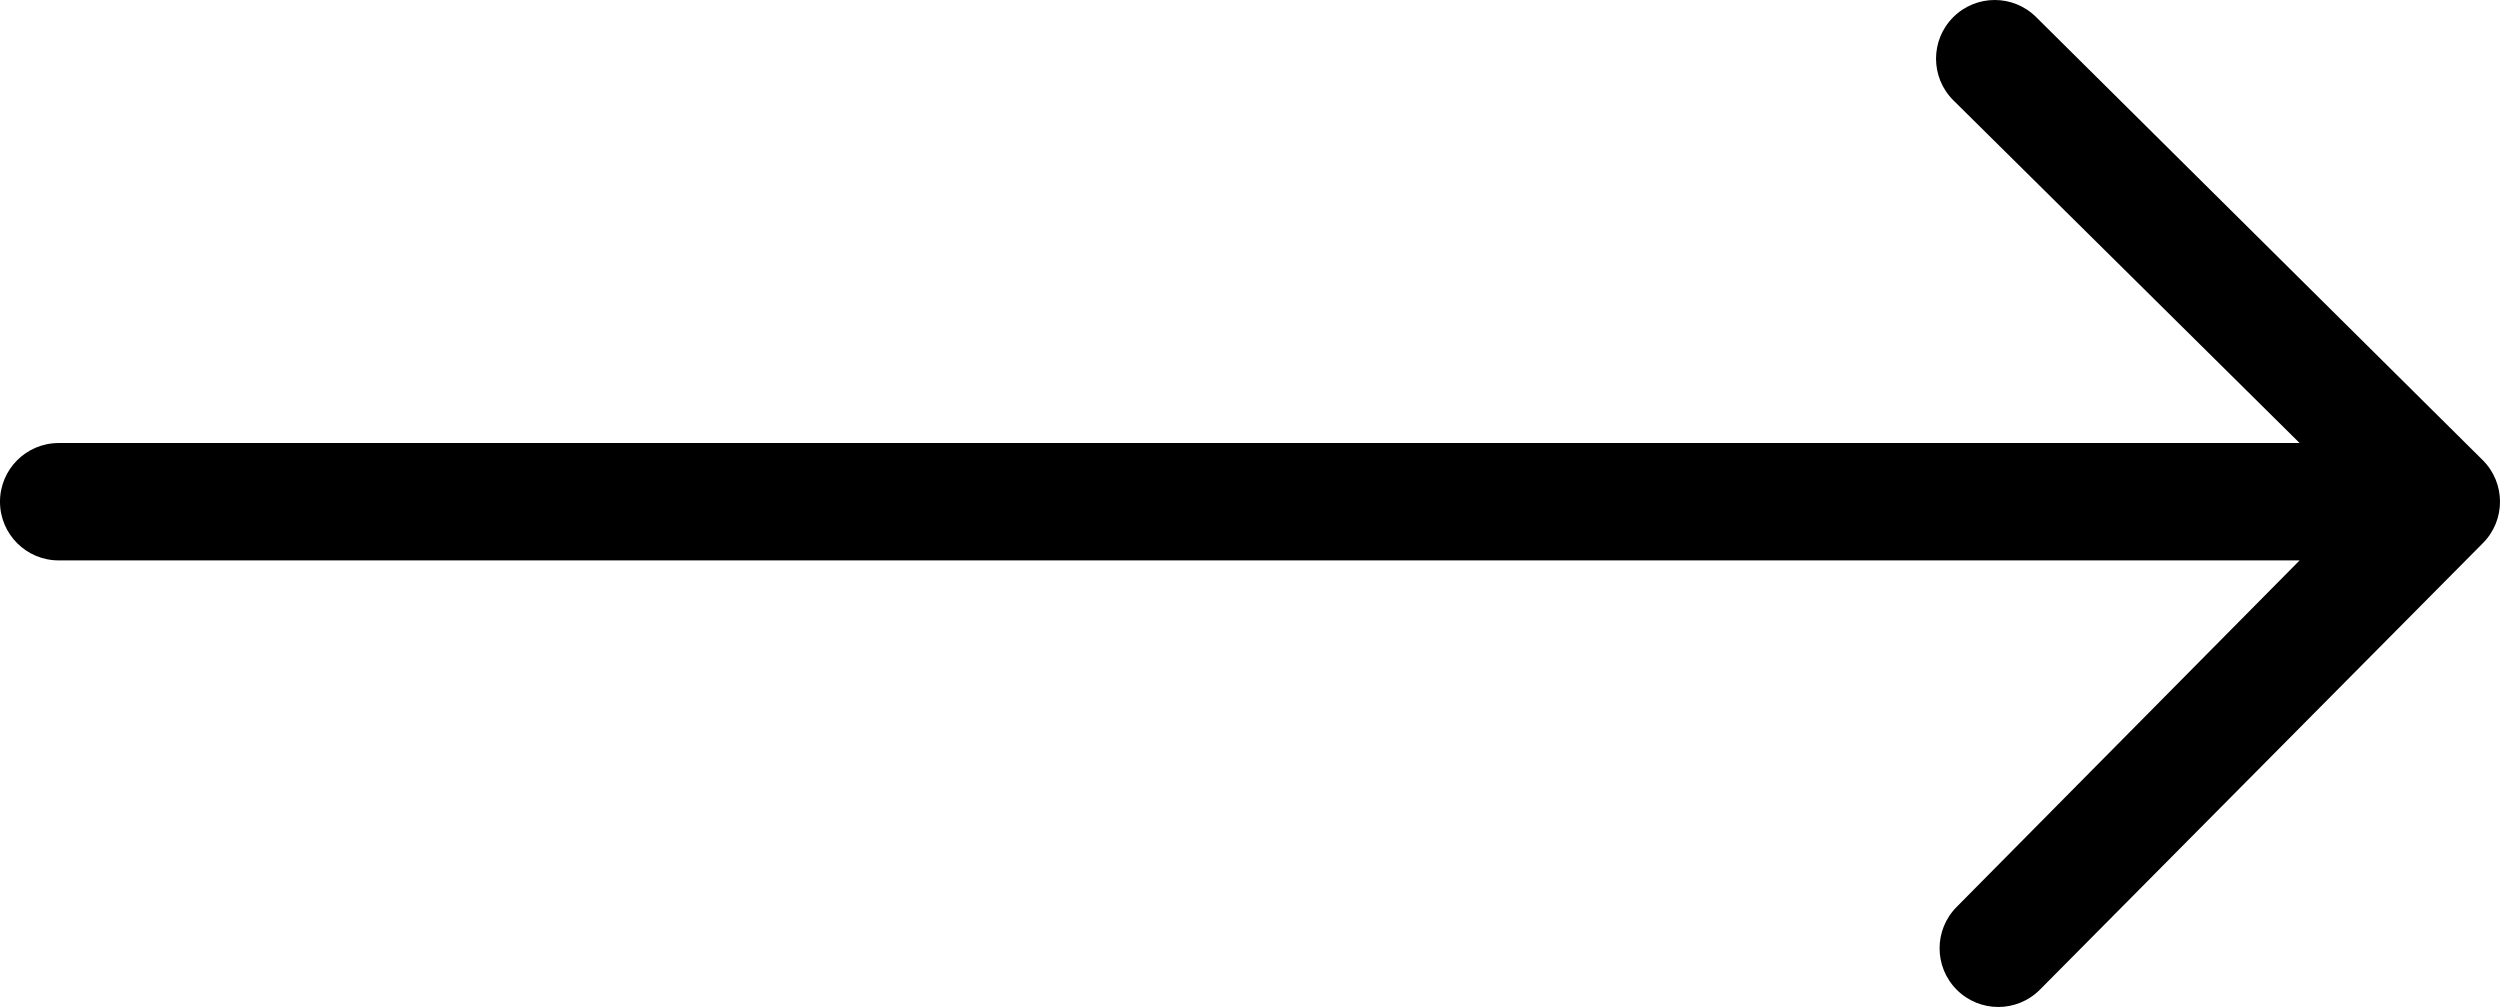 <?xml version="1.0" encoding="UTF-8"?>
<!DOCTYPE svg PUBLIC "-//W3C//DTD SVG 1.1//EN" "http://www.w3.org/Graphics/SVG/1.1/DTD/svg11.dtd">
<!-- Creator: CorelDRAW 2018 (64-Bit) -->
<svg xmlns="http://www.w3.org/2000/svg" xml:space="preserve" width="140.886mm" height="56.748mm" version="1.1" style="shape-rendering:geometricPrecision; text-rendering:geometricPrecision; image-rendering:optimizeQuality; fill-rule:evenodd; clip-rule:evenodd"
viewBox="0 0 3290.72 1325.48"
 xmlns:xlink="http://www.w3.org/1999/xlink">
 <defs>
  <style type="text/css">
   <![CDATA[
    .fil0 {fill:black}
   ]]>
  </style>
 </defs>
 <g id="Layer_x0020_1">
  <g id="_2962074356480">
   <path class="fil0" d="M3268.09 605.78l-587.83 -583.16c-30.16,-30.16 -79.09,-30.16 -109.25,0 -30.17,30.17 -30.17,79.08 0,109.25l455.95 451.28 -2949.72 0c-42.66,0 -77.25,34.59 -77.25,77.25 0,42.66 34.59,77.25 77.25,77.25l2949.72 0 -451.27 455.95c-30.17,30.17 -30.17,79.08 0,109.25 15.08,15.07 34.86,22.62 54.63,22.62 19.77,0 39.54,-7.55 54.63,-22.62l583.14 -587.83c30.17,-30.17 30.17,-79.08 0,-109.25z"/>
  </g>
 </g>
</svg>
